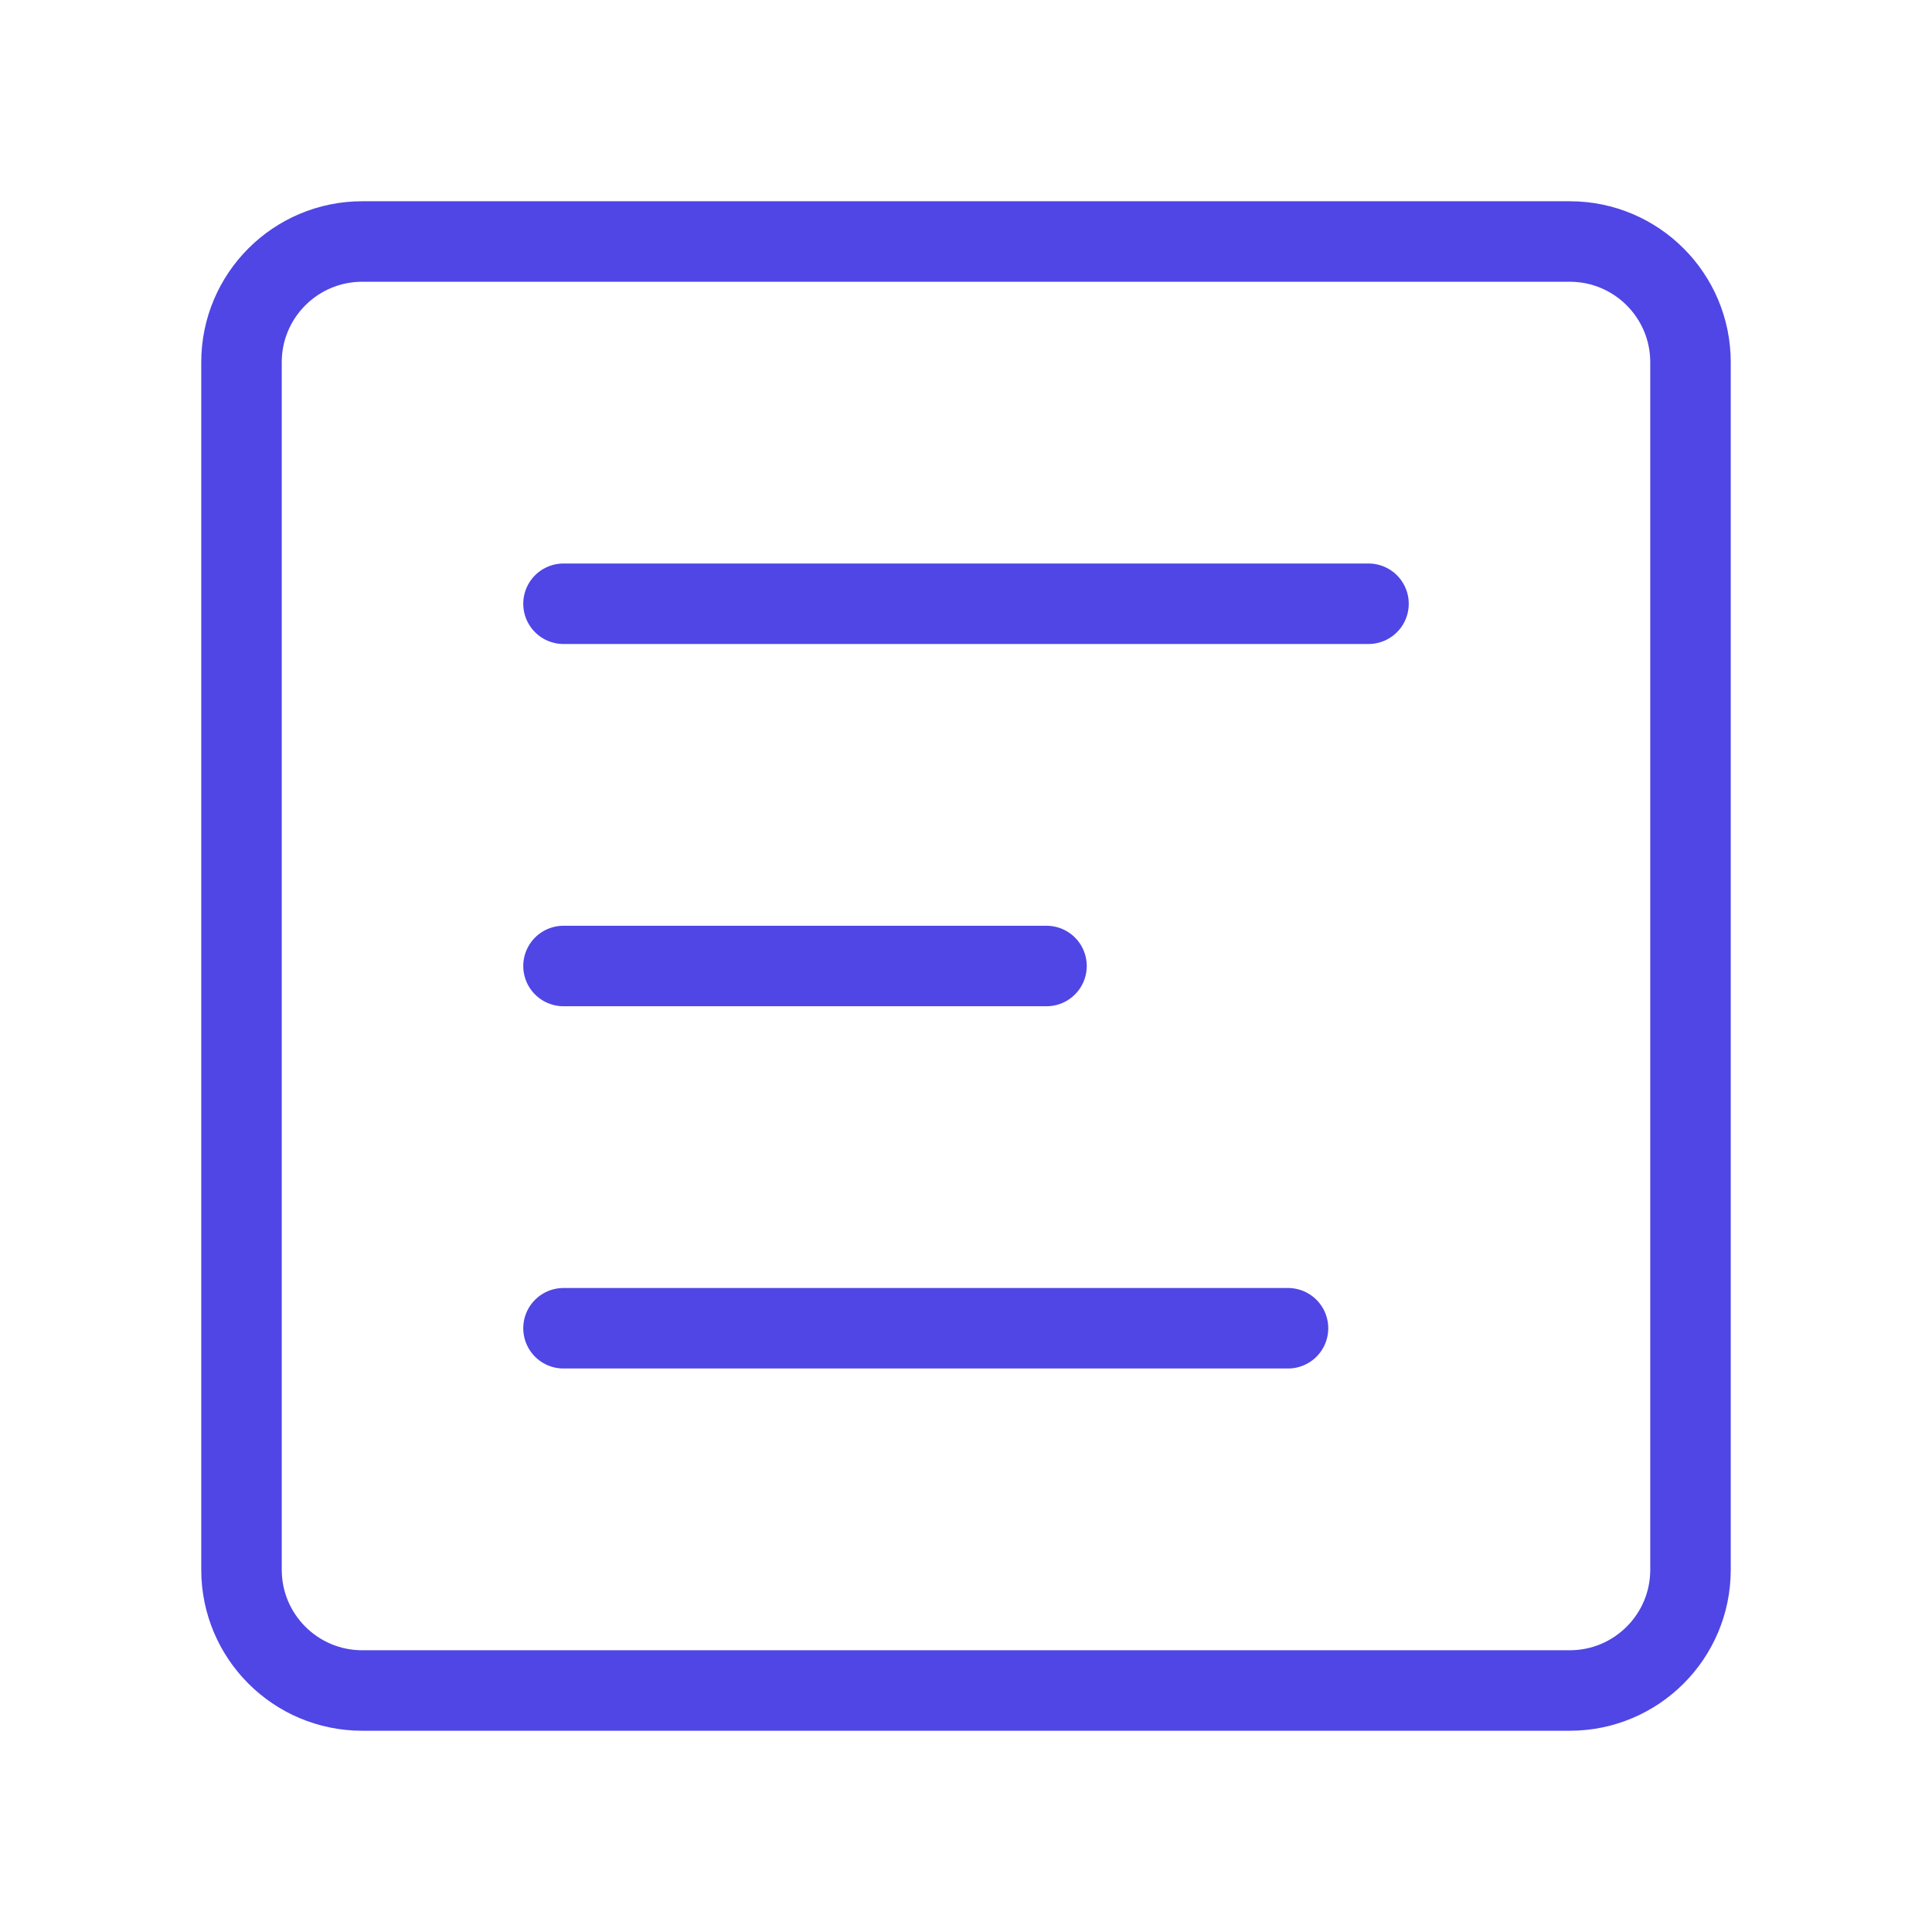<?xml version="1.0" encoding="UTF-8"?>
<svg width="38" height="38" viewBox="0 0 48 48" fill="none" xmlns="http://www.w3.org/2000/svg">
  <path
    d="M39 6H9C7.343 6 6 7.343 6 9V39C6 40.657 7.343 42 9 42H39C40.657 42 42 40.657 42 39V9C42 7.343 40.657 6 39 6Z"
    fill="none" stroke="#4f46e5" stroke-width="2" stroke-linejoin="round"/>
  <path d="M26 24H14" stroke="#4f46e5" stroke-width="2" stroke-linecap="round" stroke-linejoin="round"/>
  <path d="M34 15H14" stroke="#4f46e5" stroke-width="2" stroke-linecap="round" stroke-linejoin="round"/>
  <path d="M32 33H14" stroke="#4f46e5" stroke-width="2" stroke-linecap="round" stroke-linejoin="round"/>
</svg>

